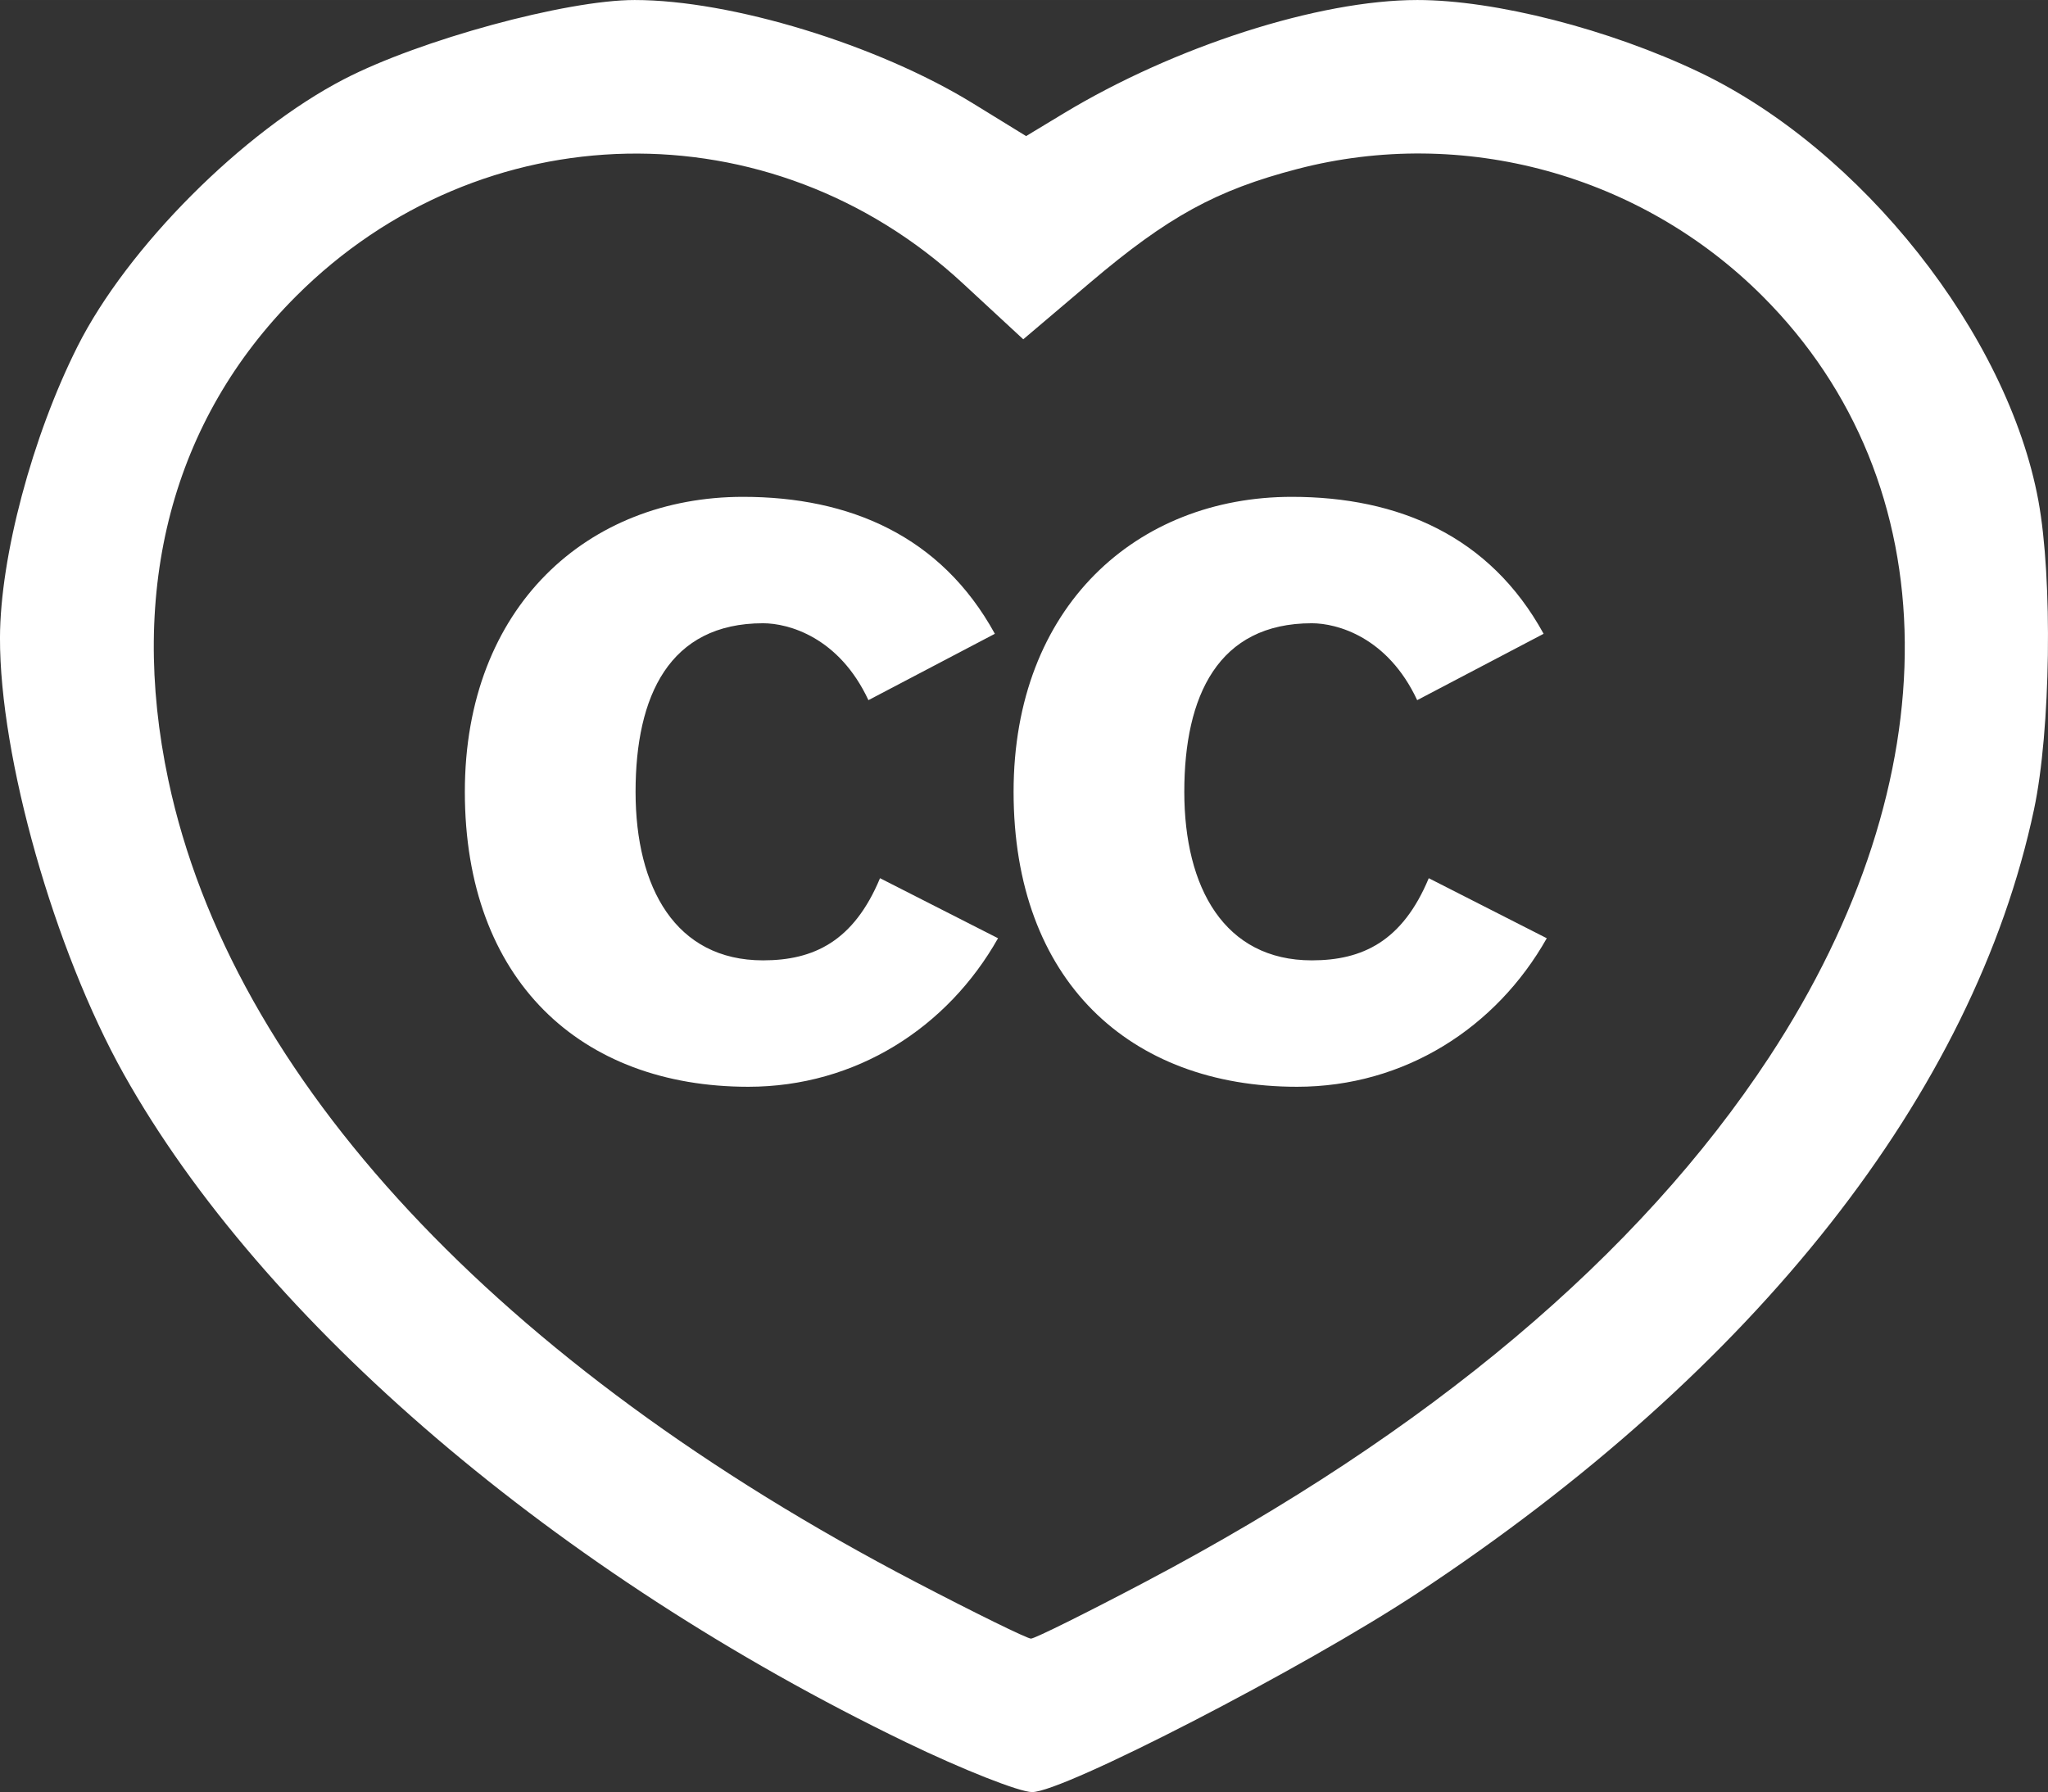 <?xml version="1.0" encoding="UTF-8" standalone="no"?>
<svg
   xmlns:dc="http://purl.org/dc/elements/1.1/"
   xmlns:cc="http://creativecommons.org/ns#"
   xmlns:rdf="http://www.w3.org/1999/02/22-rdf-syntax-ns#"
   xmlns:svg="http://www.w3.org/2000/svg"
   xmlns="http://www.w3.org/2000/svg"
   version="1.1"
   id="svg8176"
   viewBox="0 0 199.929 174.986"
   height="49.385mm"
   width="56.424mm">
  <rect x="0" y="0" width="199.929" height="174.986" fill="#333333" stroke="none"/>
  <defs
     id="defs8178" />
  <g
     transform="translate(-1665.75,-299.155)"
     id="layer1">
    <g
       transform="translate(1083.191,-524.272)"
       id="g8147">
      <path
         style="fill:#ffffff;fill-opacity:1"
         d="m 671.043,993.567 c -34.061,-16.456 -62.854,-41.051 -76.404,-65.267 -6.783,-12.123 -12.112,-30.915 -12.081,-42.605 0.021,-7.899 3.151,-19.661 7.569,-28.442 4.863,-9.667 16.129,-20.968 26.01,-26.092 7.406,-3.84 21.692,-7.733 28.379,-7.733 9.431,0 23.71,4.363 33.012,10.086 l 5.201,3.2 3.657,-2.21 c 10.852,-6.559 24.939,-11.076 34.539,-11.076 7.595,0 18.718,2.847 27.512,7.042 15.841,7.557 30.114,25.593 33.112,41.844 1.409,7.64 1.201,22.474 -0.424,30.138 -5.871,27.692 -27.115,54.697 -60.226,76.556 -11.034,7.285 -34.548,19.424 -37.587,19.405 -1.248,-0.01 -6.768,-2.188 -12.268,-4.846 z m 23.414,-15.729 c 27.611,-14.579 48.103,-31.826 60.815,-51.189 17.88,-27.234 17.628,-56.025 -0.648,-74.301 -11.886,-11.886 -29.237,-16.635 -45.4,-12.425 -7.928,2.065 -12.649,4.653 -20.252,11.103 l -6.52,5.531 -5.91,-5.471 c -18.748,-17.357 -47.006,-16.809 -65.078,1.262 -12.076,12.076 -16.429,28.577 -12.469,47.263 6.158,29.057 32.214,57.021 72.942,78.284 5.828,3.043 10.898,5.532 11.266,5.532 0.368,0 5.432,-2.515 11.255,-5.589 z"
         id="path7951" />
      <path
         d="m 679.678,885.311 c -5.246,-9.565 -14.195,-13.371 -24.584,-13.371 -15.121,0 -27.156,10.697 -27.156,28.802 0,18.412 11.316,28.801 27.672,28.801 10.493,0 19.441,-5.76 24.379,-14.503 l -11.521,-5.863 c -2.573,6.171 -6.48,8.022 -11.418,8.022 -8.538,0 -12.446,-7.097 -12.446,-16.457 0,-9.361 3.291,-16.459 12.446,-16.459 2.468,0 7.406,1.338 10.286,7.509 l 12.343,-6.48"
         style="fill:#ffffff;fill-opacity:1;fill-rule:evenodd;stroke:none"
         id="path8086" />
      <path
         d="m 733.249,885.311 c -5.247,-9.565 -14.194,-13.371 -24.584,-13.371 -15.121,0 -27.158,10.697 -27.158,28.802 0,18.412 11.317,28.801 27.672,28.801 10.492,0 19.441,-5.76 24.379,-14.503 l -11.521,-5.863 c -2.572,6.171 -6.481,8.022 -11.418,8.022 -8.537,0 -12.447,-7.097 -12.447,-16.457 0,-9.361 3.292,-16.459 12.447,-16.459 2.468,0 7.406,1.338 10.287,7.509 l 12.343,-6.48"
         style="fill:#ffffff;fill-opacity:1;fill-rule:evenodd;stroke:none"
         id="path8088" />
    </g>
  </g>
</svg>
